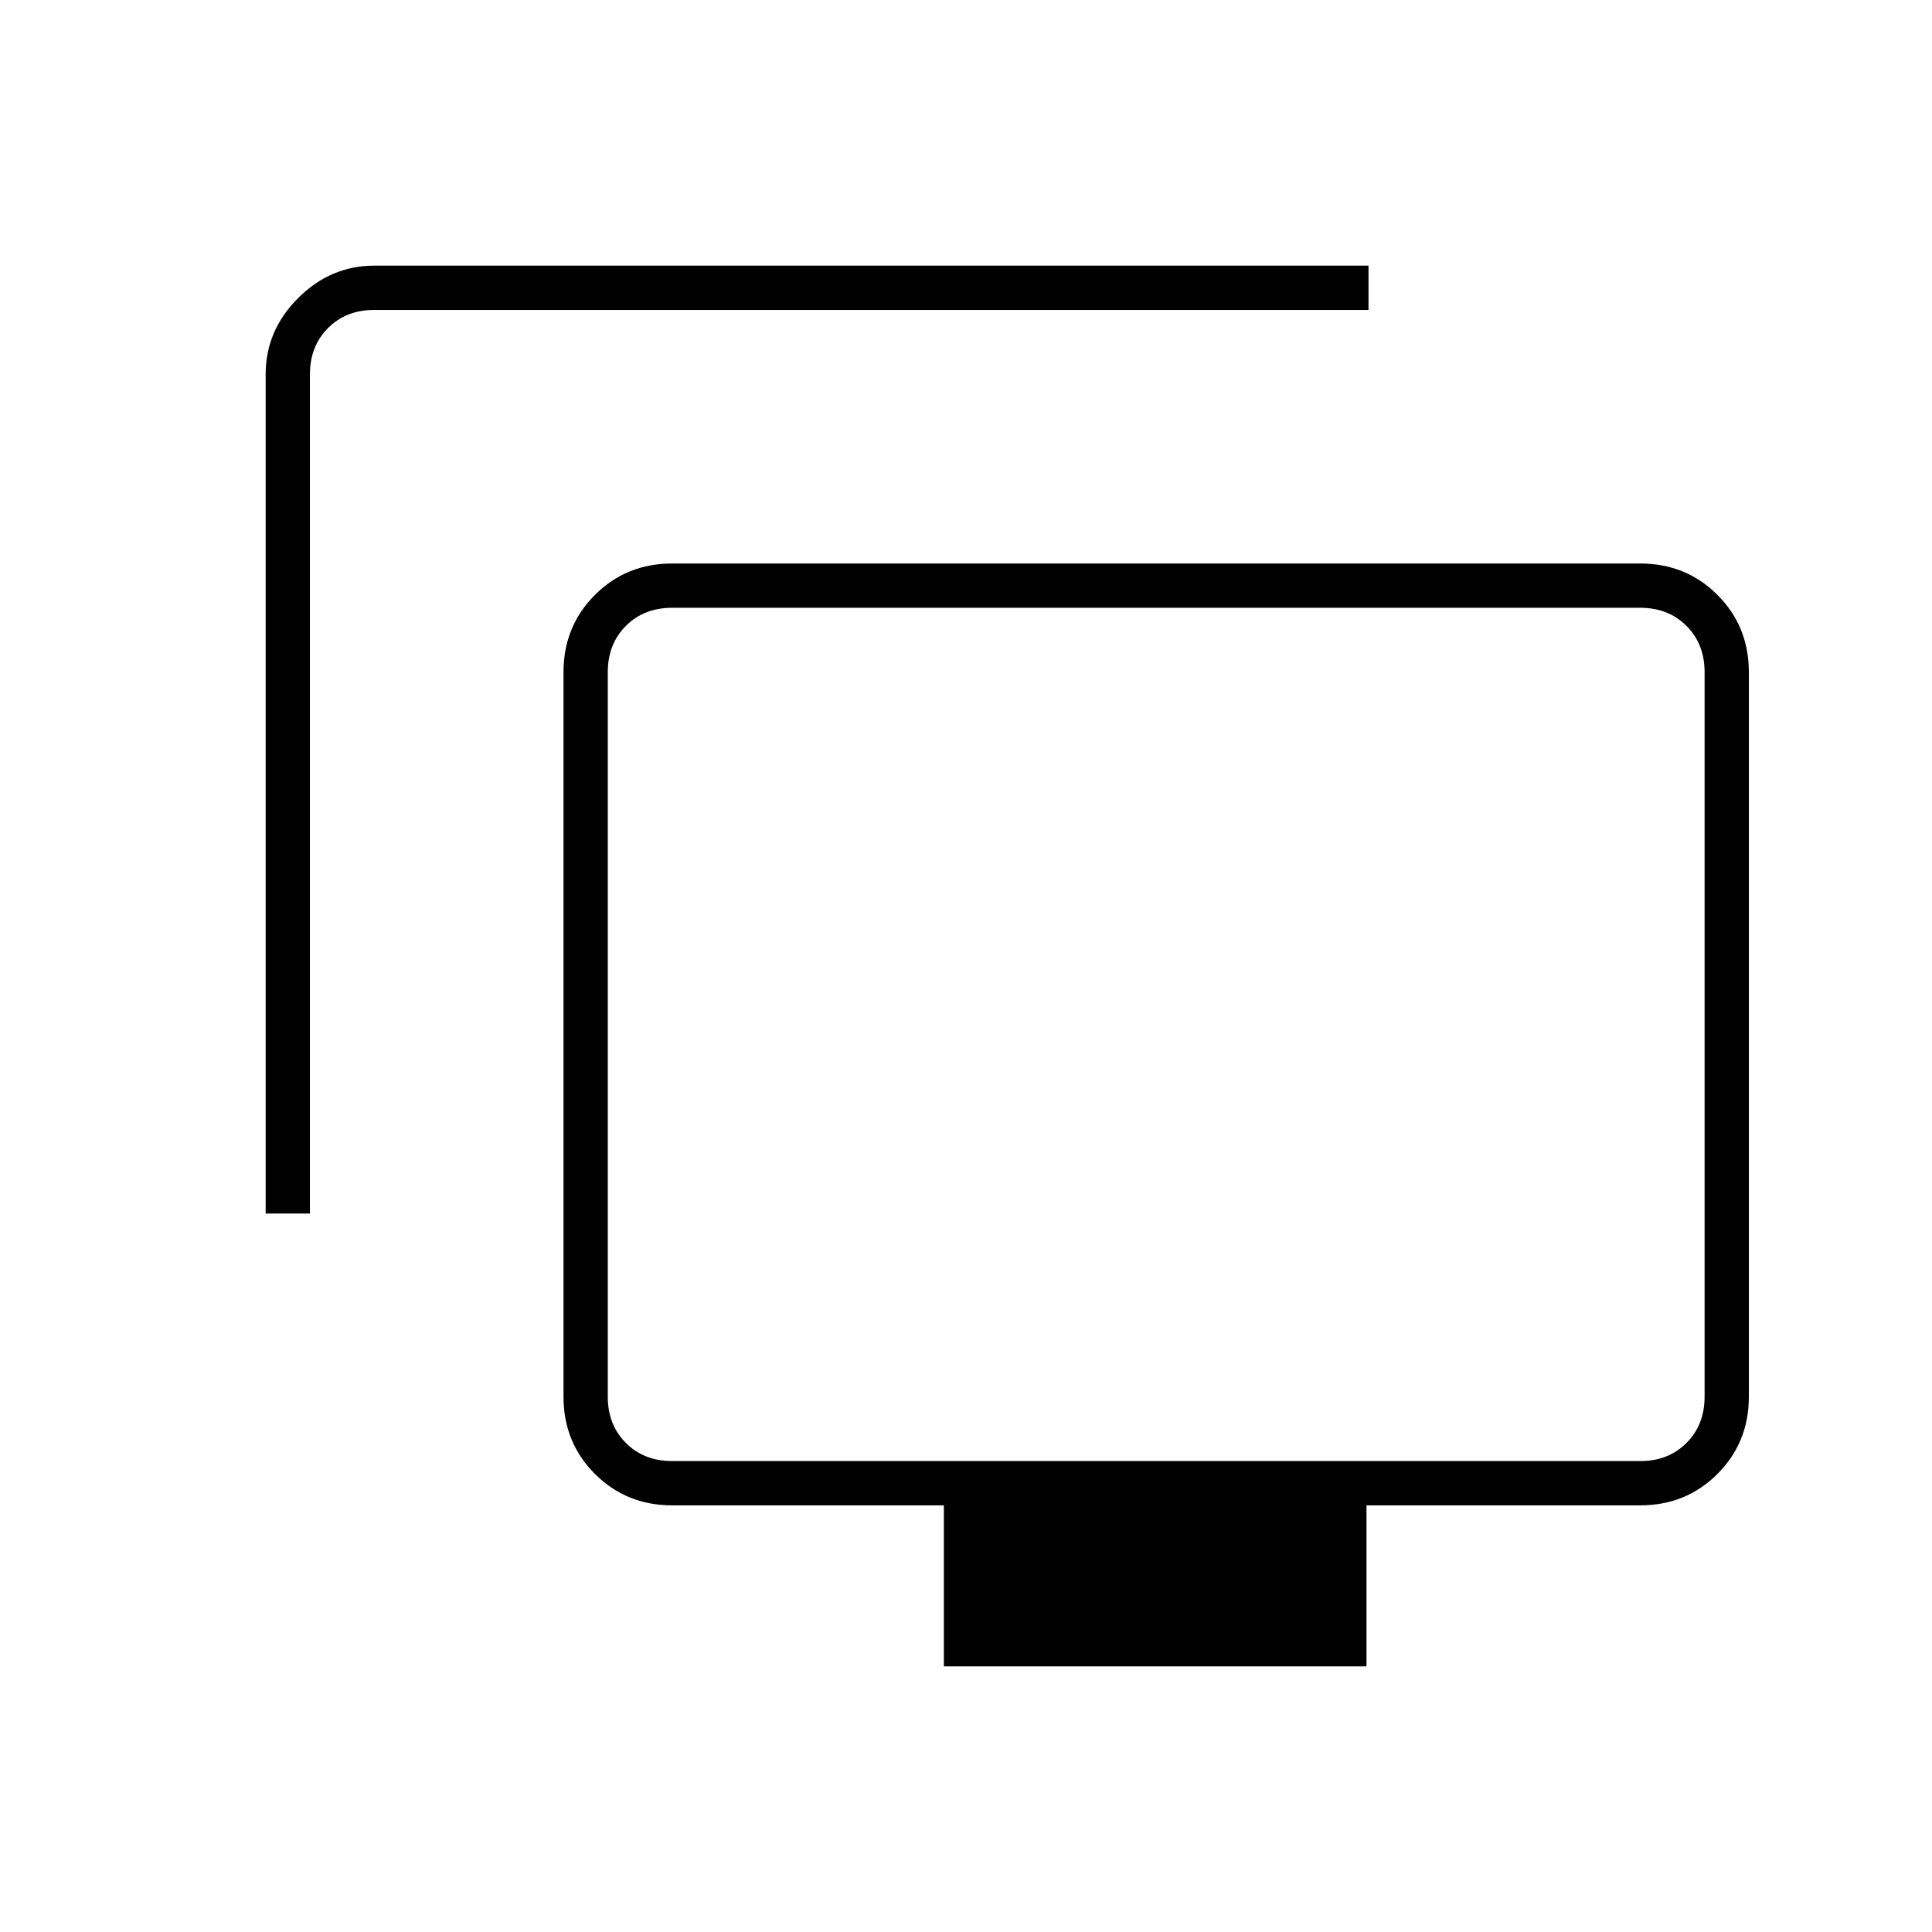 <svg xmlns="http://www.w3.org/2000/svg" height="48" viewBox="0 -960 960 960" width="48"><path d="M132-357v-417q0-21.75 16.13-37.88Q164.25-828 186-828h494v22H186q-14 0-23 9t-9 23v417h-22Zm337 225v-80H334q-22.77 0-38.39-15.61Q280-243.23 280-266v-360q0-22.78 15.61-38.39Q311.23-680 334-680h481q22.78 0 38.39 15.61T869-626v360q0 22.77-15.61 38.39Q837.78-212 815-212H679v80H469ZM334-234h481q14 0 23-9t9-23v-360q0-14-9-23t-23-9H334q-14 0-23 9t-9 23v360q0 14 9 23t23 9Zm241-212Z"/></svg>